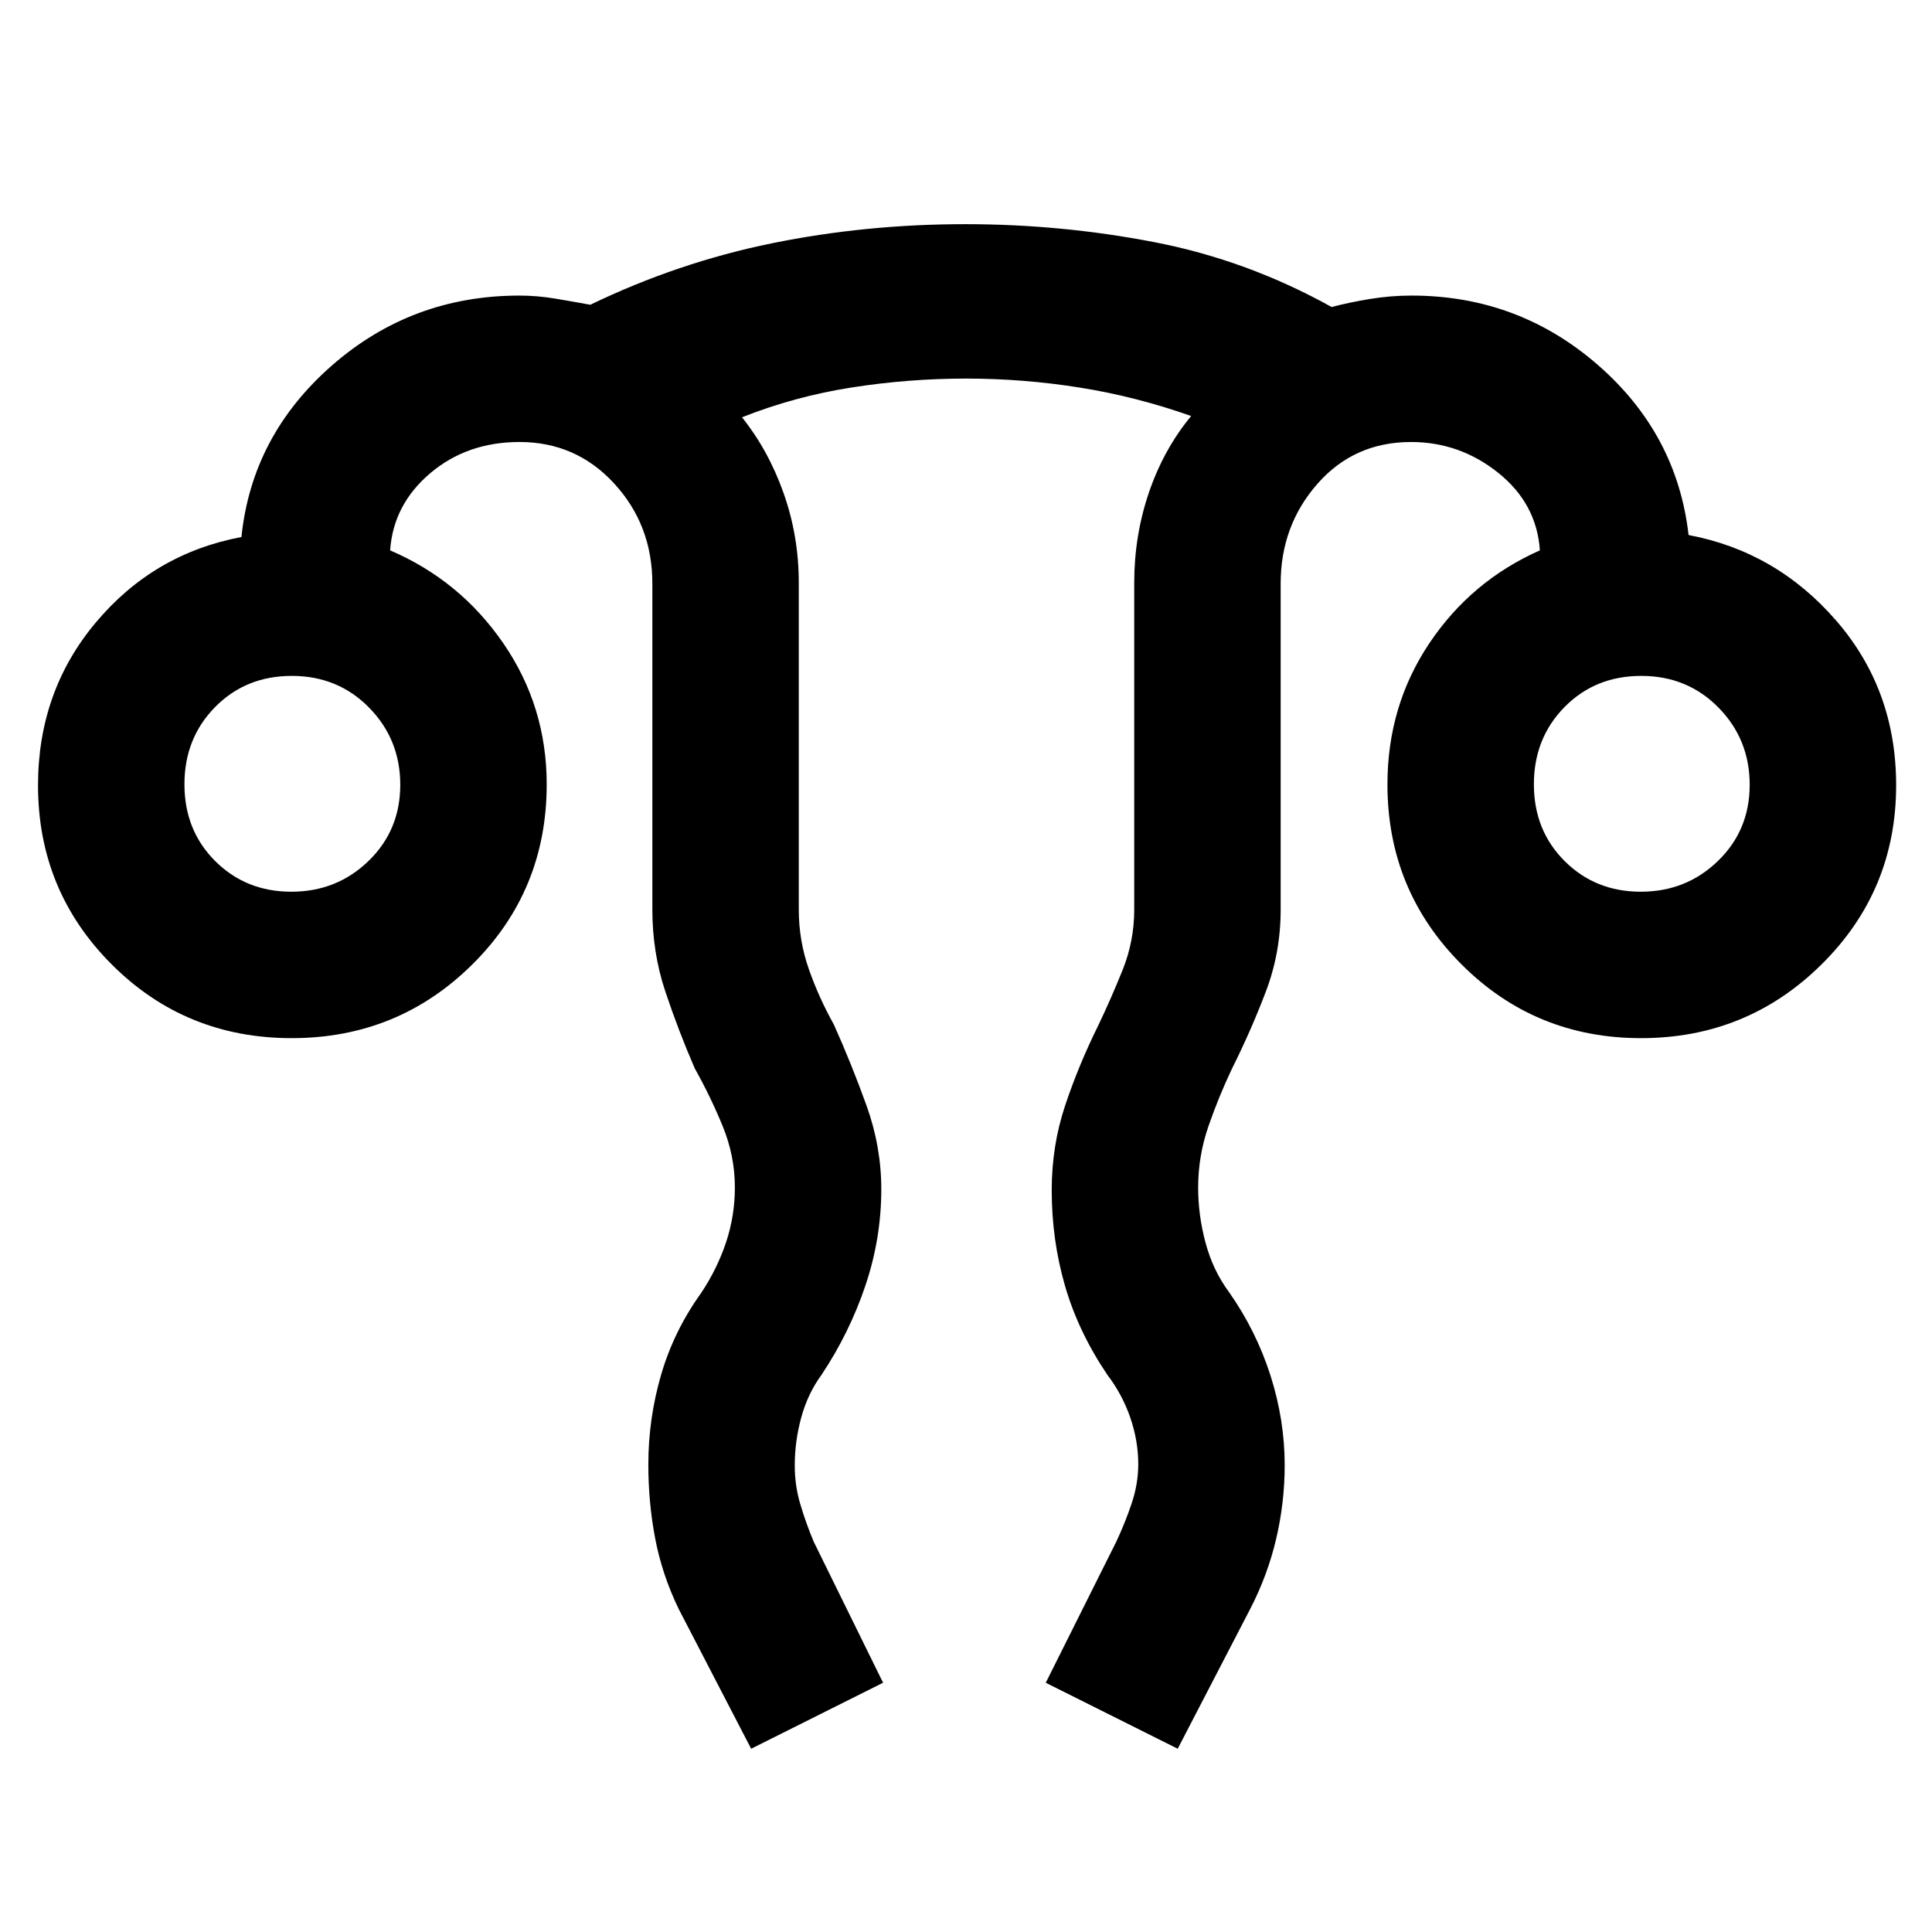 <svg xmlns="http://www.w3.org/2000/svg" height="48" viewBox="0 -960 960 960" width="48"><path d="m373.24-91.06-36.02-69.48q-8.24-17.05-11.66-34.96-3.41-17.91-3.41-36.76 0-22.81 6.34-44.59 6.33-21.77 19.86-40.61 7.93-11.87 12.37-25.08 4.43-13.22 4.43-27.46 0-15.66-6.06-30.43t-13.87-28.68q-8.25-19.07-14.66-38.33-6.41-19.25-6.41-40.56v-162q0-29.09-18.95-49.73-18.96-20.64-47.05-20.64-26.1 0-44.42 15.55-18.32 15.56-19.88 38.3 34.73 14.88 56.27 46.21 21.53 31.33 21.53 70.08 0 52.85-36.96 89.46-36.96 36.62-89.76 36.62-52.8 0-89.42-36.63-36.62-36.64-36.62-88.97 0-46.75 28.75-80.98 28.75-34.23 72.32-42.42 5.19-50.39 44.9-85.19 39.7-34.79 93.29-34.79 8.8 0 17.89 1.53 9.1 1.53 17.28 3.03 43.61-21.04 90.22-30.54 46.6-9.5 96.11-9.5 47.77 0 93.96 8.94 46.19 8.93 88.07 32.23 8.43-2.25 18.83-3.97 10.41-1.72 20.9-1.72 52.83 0 92.35 34.29 39.52 34.3 45.28 84.69 43.57 8.19 73.35 42.53 29.79 34.34 29.79 81.81 0 52.36-37.05 89.01-37.05 36.65-89.71 36.65-52.65 0-89.33-36.78-36.68-36.77-36.68-89.3 0-39.01 20.78-70.07 20.78-31.06 54.96-46.22-1.56-23.24-20.7-38.55-19.13-15.3-43.3-15.3-28.3 0-46.55 20.8-18.25 20.79-18.25 49.57v162q0 21.37-7.35 40.69-7.34 19.32-16.78 38.2-6.56 13.78-11.72 28.63-5.15 14.85-5.15 30.6 0 13.7 3.68 27.42 3.69 13.72 11.62 24.44 13.53 19.27 20.61 41.4 7.09 22.13 7.09 44.65 0 18.6-4.24 36.64-4.23 18.05-12.89 34.79L585.2-91.06l-65.57-32.79 35.02-70.04q4.44-9.44 7.69-19.15 3.25-9.72 3.25-19.43 0-11.65-3.97-23.15-3.97-11.49-11.31-21.14-14.4-21.26-21.06-44.13-6.66-22.86-6.66-47.74 0-22.03 6.65-41.99t16.41-39.71q6.44-13.43 12.19-27.75 5.75-14.33 5.75-29.92v-162.41q0-23.43 7.3-44.87 7.31-21.44 20.98-38-27.17-9.64-55.29-14.13-28.12-4.48-56.61-4.48t-56.81 4.43q-28.33 4.44-54.46 14.81 13.1 16.37 20.66 37.68 7.55 21.32 7.55 44.56V-508q0 15.32 5 29.57t12.44 27.54q8.9 19.87 16.23 40.27 7.33 20.4 7.33 41.56 0 24.49-7.93 47.96-7.93 23.47-21.76 44.22-6.87 9.4-10.09 21.24-3.22 11.84-3.22 23.84 0 9.99 2.79 19.34 2.78 9.35 6.65 18.57l34.45 70.04-65.56 32.79ZM144.77-516.91q22.58 0 38.35-15.28 15.77-15.27 15.77-37.84 0-22.58-15.49-38.35-15.48-15.77-38.38-15.77-22.89 0-38.13 15.48-15.24 15.49-15.24 38.39 0 22.89 15.27 38.13 15.28 15.24 37.85 15.24Zm670.52 0q22.58 0 38.35-15.28 15.77-15.27 15.77-37.84 0-22.58-15.48-38.35-15.49-15.77-38.38-15.77-22.9 0-38.14 15.48-15.23 15.49-15.23 38.39 0 22.89 15.27 38.13 15.27 15.24 37.84 15.24Zm-.03-53.09Zm-670.52 0Z"/></svg>